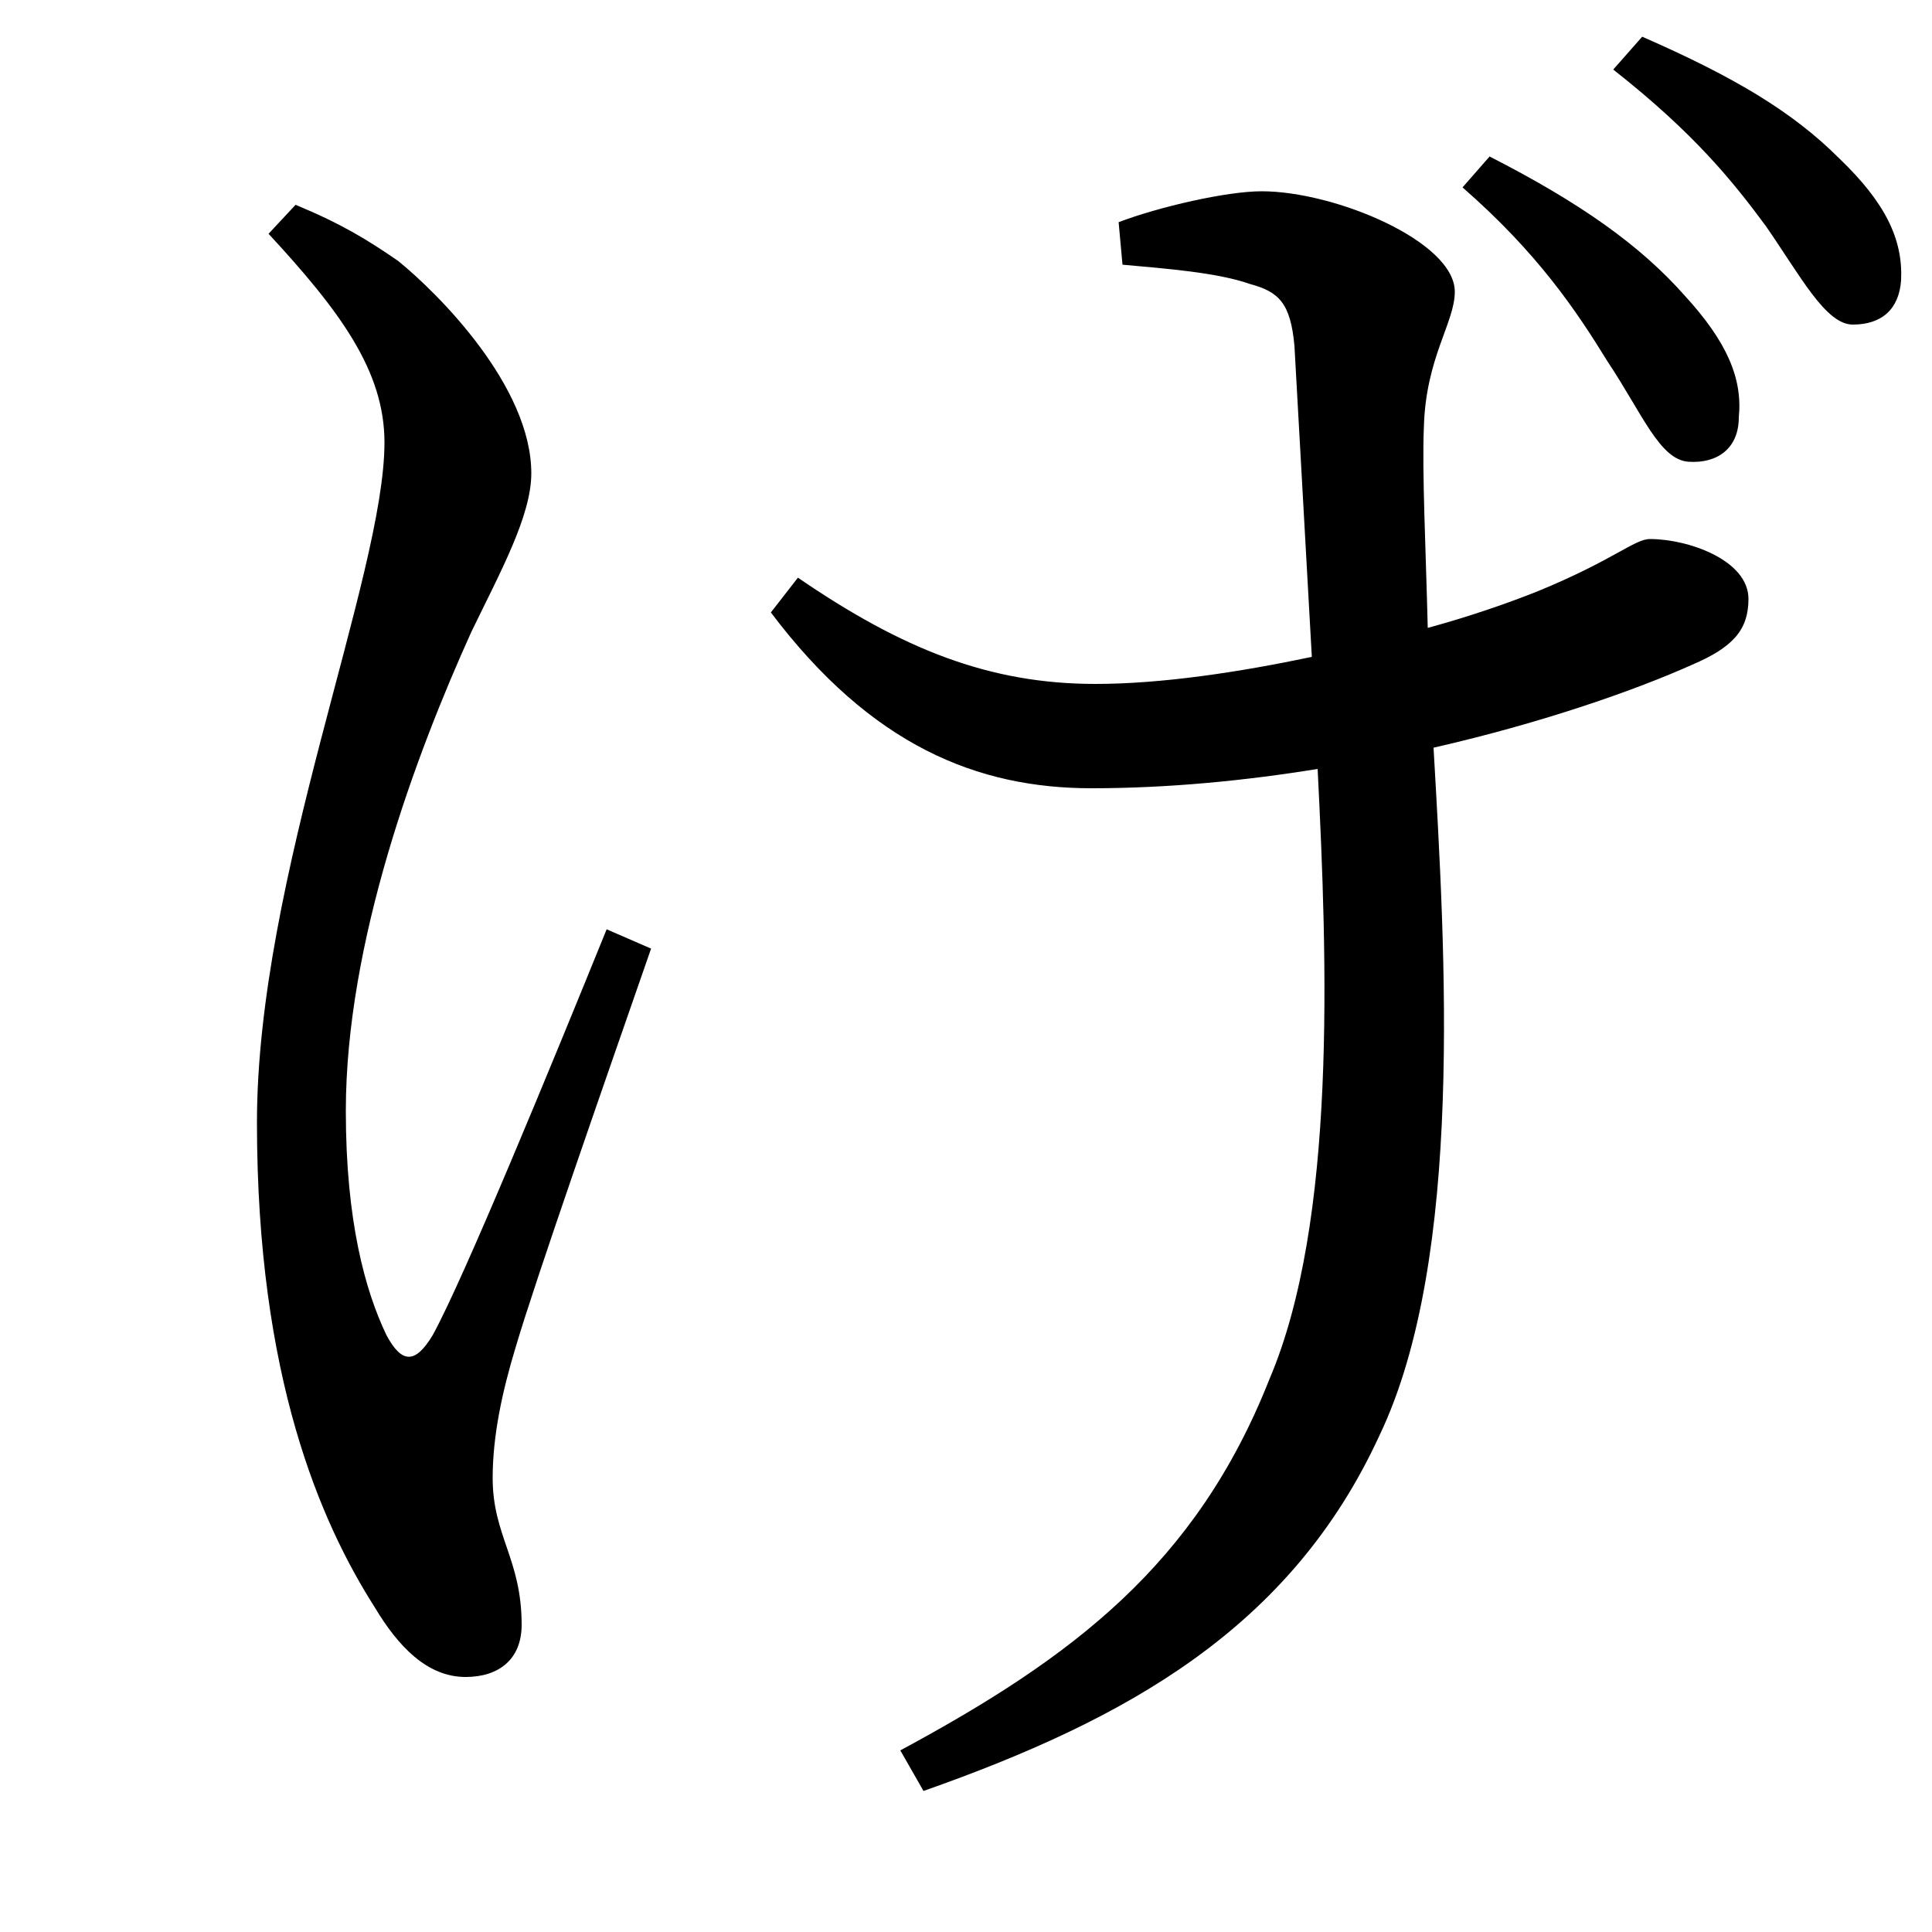 <svg xmlns="http://www.w3.org/2000/svg"
    viewBox="0 0 1000 1000">
  <!--
© 2017-2024 Adobe (http://www.adobe.com/).
Noto is a trademark of Google Inc.
This Font Software is licensed under the SIL Open Font License, Version 1.1. This Font Software is distributed on an "AS IS" BASIS, WITHOUT WARRANTIES OR CONDITIONS OF ANY KIND, either express or implied. See the SIL Open Font License for the specific language, permissions and limitations governing your use of this Font Software.
http://scripts.sil.org/OFL
  -->
<path d="M874 239C889 240 900 232 900 216 902 196 894 177 872 153 849 127 818 105 771 81L757 97C796 131 816 161 832 187 850 214 859 238 874 239ZM241 868C258 868 270 859 270 841 270 807 255 795 255 765 255 743 260 720 267 697 277 663 313 560 337 491L314 481C286 550 240 662 224 691 215 706 208 706 200 691 189 668 179 632 179 575 179 488 215 391 244 327 259 296 275 267 275 245 275 200 227 152 206 135 190 124 177 116 153 106L139 121C176 161 199 192 199 229 199 298 133 454 133 581 133 713 166 788 194 832 206 852 221 868 241 868ZM959 168C974 168 983 160 984 145 985 124 976 105 952 82 928 58 898 40 850 19L835 36C877 69 897 94 914 117 932 143 945 168 959 168ZM565 408C605 408 645 404 682 398 687 497 692 632 657 714 619 810 555 858 466 906L478 927C583 890 668 843 714 743 758 651 748 492 742 387 799 374 847 357 876 344 897 335 905 326 905 310 905 290 874 279 854 279 846 279 835 290 796 306 781 312 761 319 739 325 738 284 736 244 737 221 738 185 753 167 753 151 753 125 691 99 653 99 635 99 600 107 579 115L581 137C603 139 630 141 647 147 662 151 668 157 670 179L679 340C641 348 601 354 567 354 512 354 467 336 413 299L399 317C451 386 506 408 565 408Z"/>
</svg>
